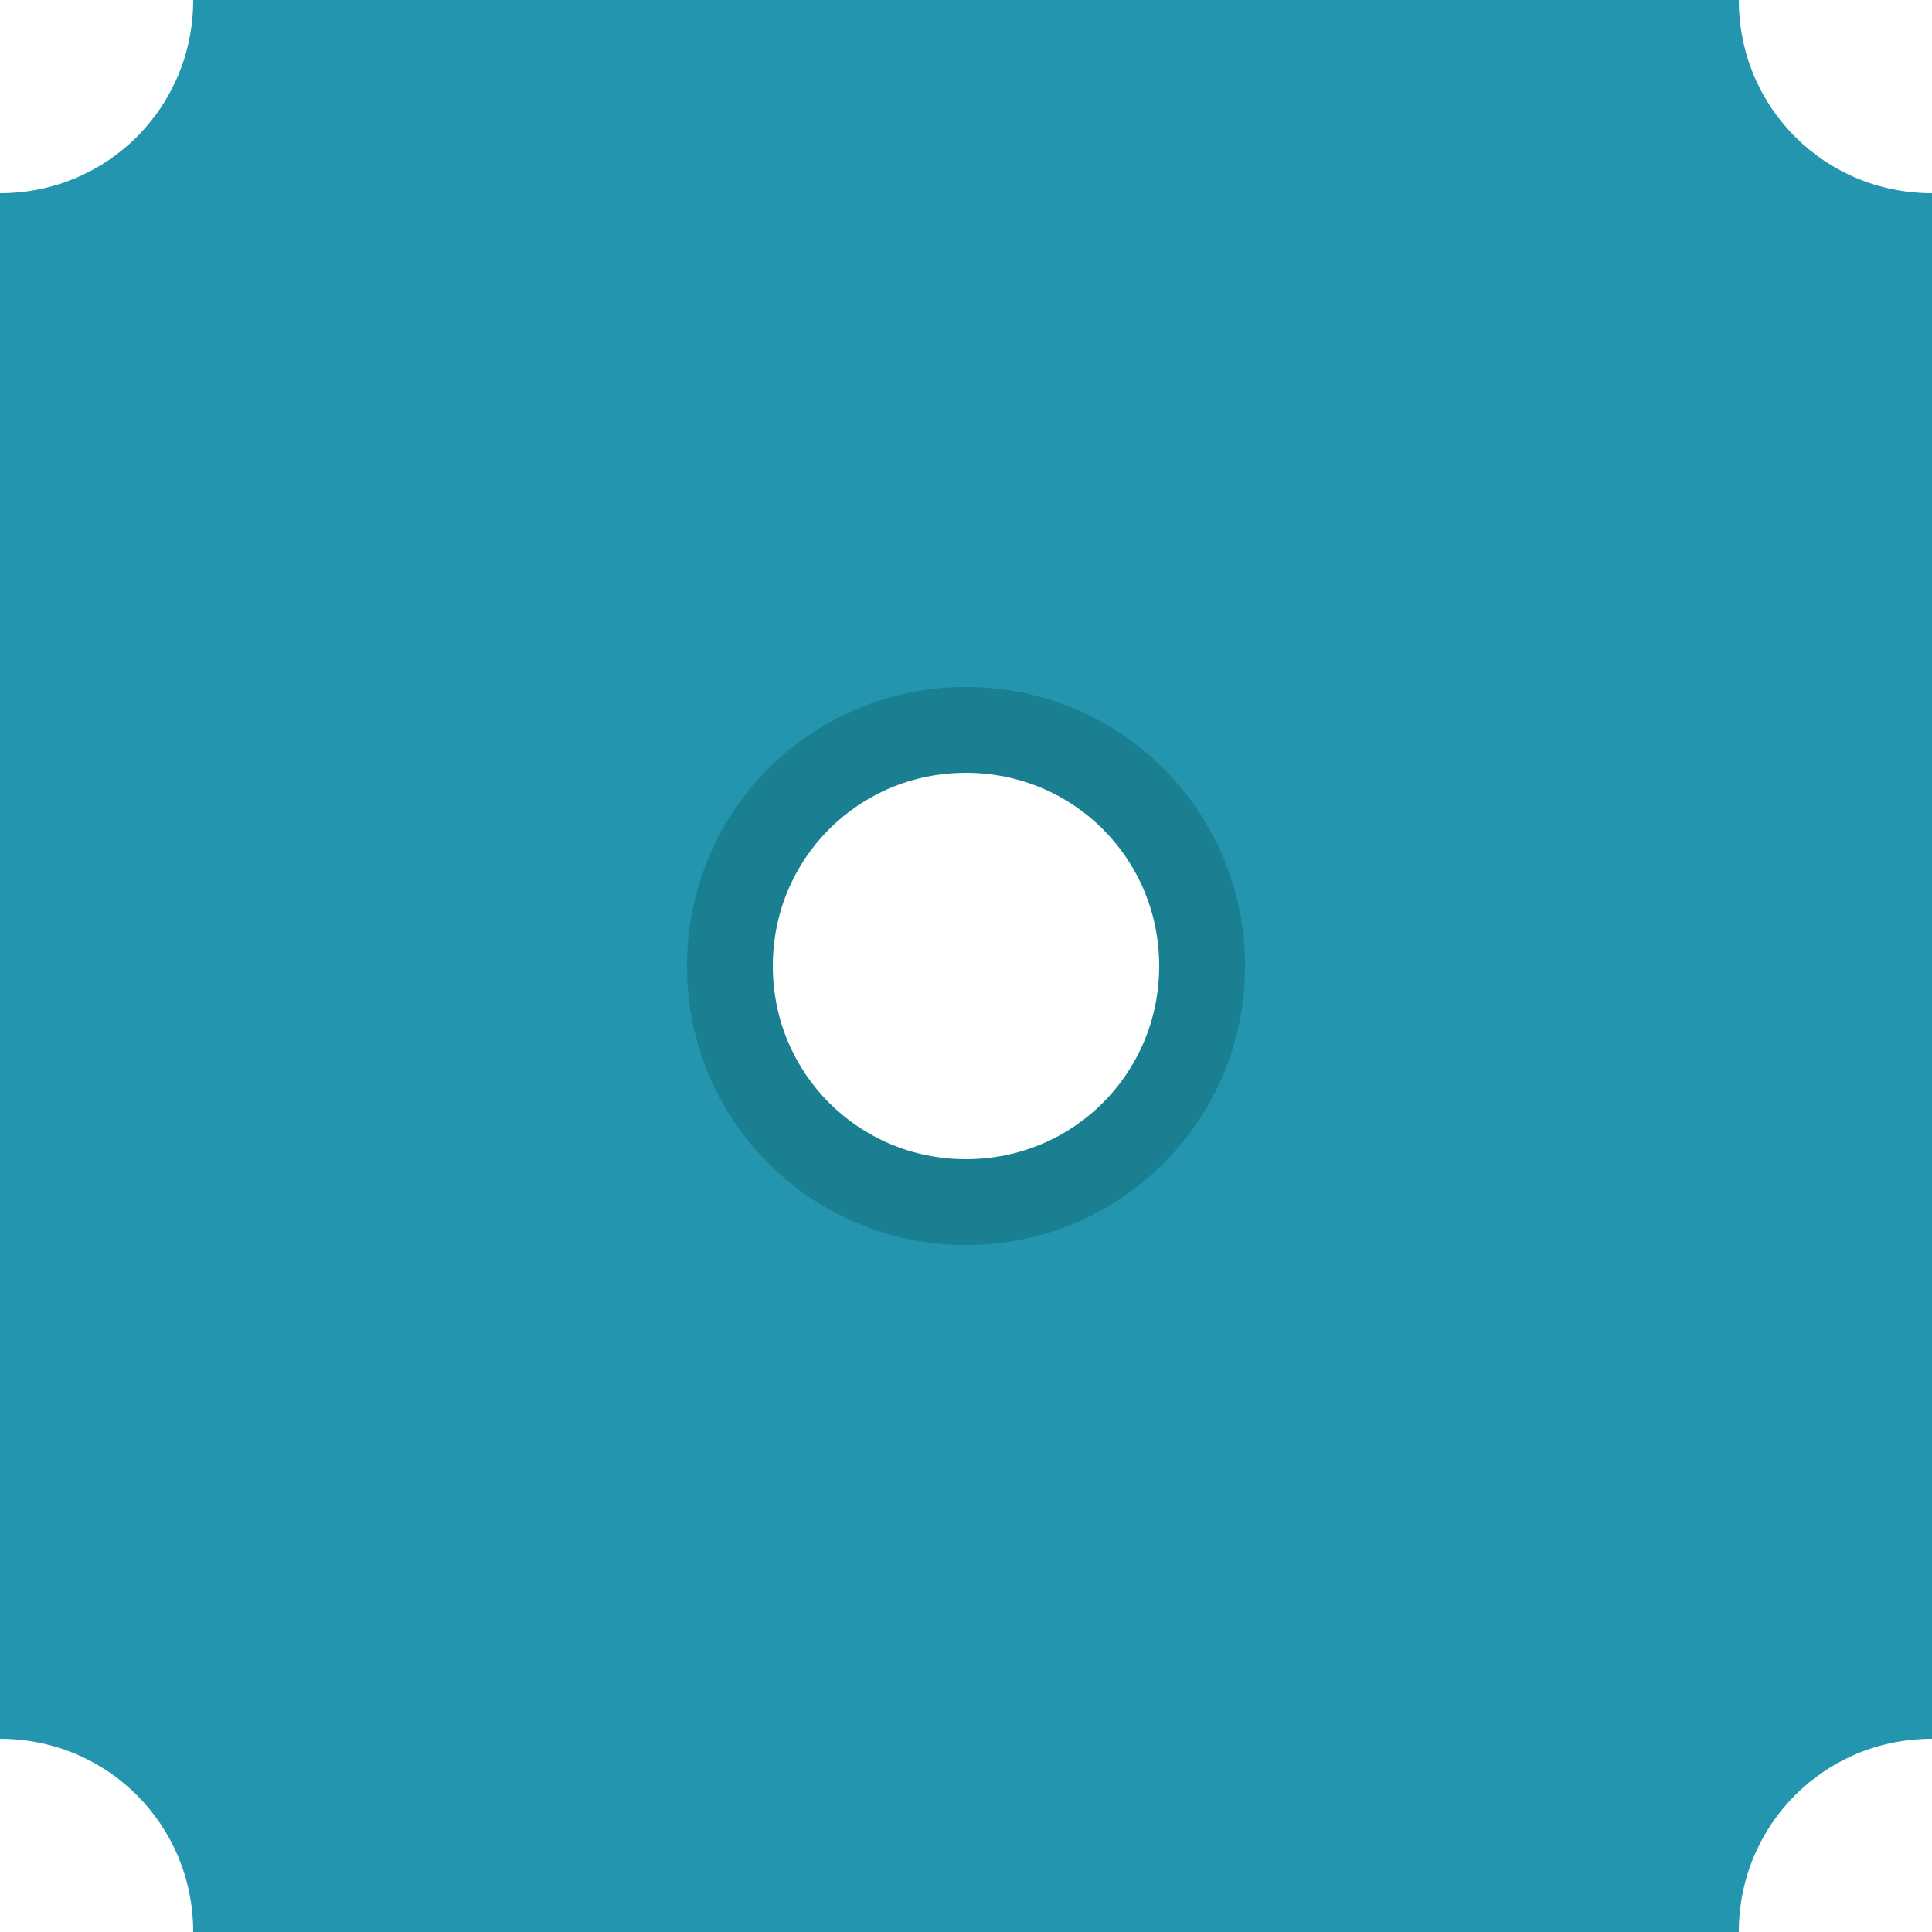 <?xml version="1.0" encoding="utf-8"?>
<!-- Generator: Adobe Illustrator 22.1.0, SVG Export Plug-In . SVG Version: 6.00 Build 0)  -->
<svg version="1.1" id="Layer_1" xmlns="http://www.w3.org/2000/svg" xmlns:xlink="http://www.w3.org/1999/xlink" x="0px" y="0px"
	 viewBox="0 0 90 90" style="enable-background:new 0 0 90 90;" xml:space="preserve">
<style type="text/css">
	.st0{fill:#2395AF;}
	.st1{fill:#1A8091;}
	.st2{fill:#FFFFFF;}
</style>
<path class="st0" d="M0,0h90v90H0V0z"/>
<path class="st1" d="M45,32c7.2,0,13,5.8,13,13s-5.8,13-13,13s-13-5.8-13-13S37.8,32,45,32z"/>
<path class="st2" d="M45,36c5,0,9,4,9,9s-4,9-9,9s-9-4-9-9S40,36,45,36z"/>
<path class="st2" d="M81,90c0-5,4-9,9-9v9H81z M81,0h9v9C85,9,81,5,81,0z M0,81c5,0,9,4,9,9H0V81z M0,9V0h9C9,5,5,9,0,9z"/>
</svg>
